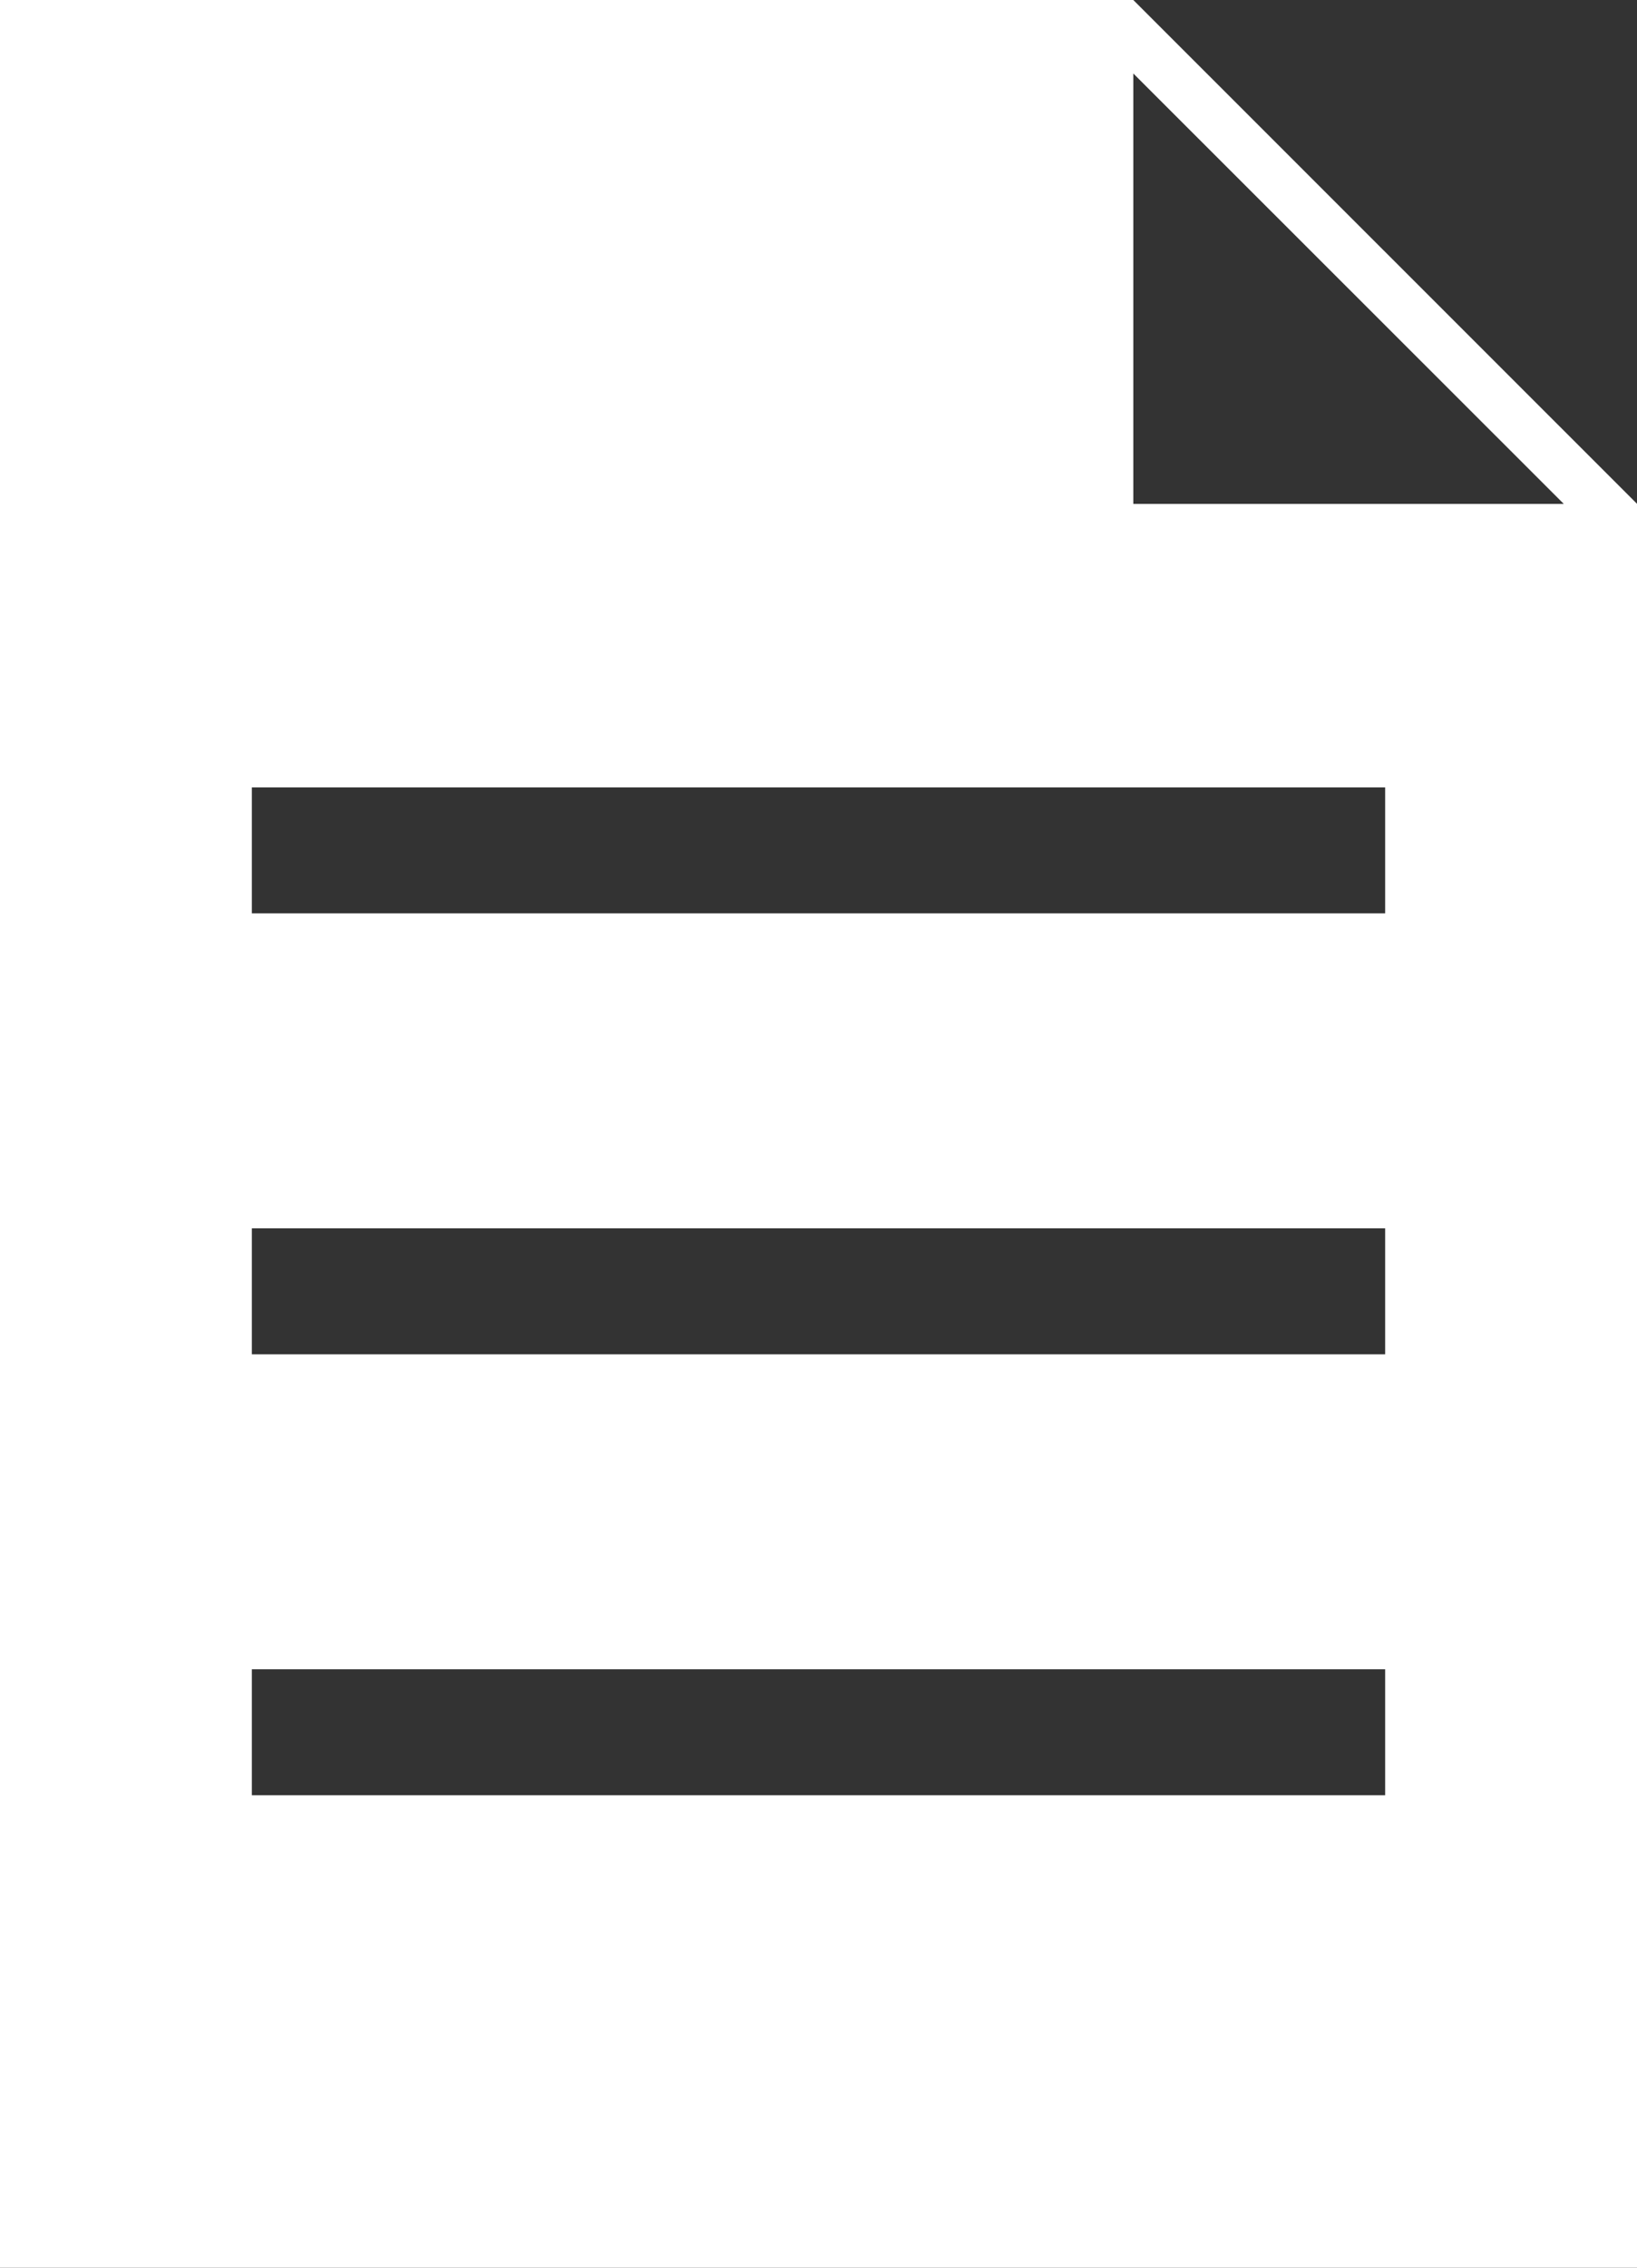 <?xml version="1.0" encoding="utf-8"?>
<!-- Generator: Adobe Illustrator 16.0.4, SVG Export Plug-In . SVG Version: 6.00 Build 0)  -->
<svg version="1.2" baseProfile="tiny" id="Ebene_1" xmlns="http://www.w3.org/2000/svg" xmlns:xlink="http://www.w3.org/1999/xlink"
	 x="0px" y="0px" width="52px" height="72px" viewBox="0 0 52 72" xml:space="preserve">
<rect x="0" y="0" width="52" height="72" fill="#333333" stroke="none"/>
<path fill="#FFFFFF" d="M36,0H0v72h52l0.004-56L36,0z M44,57H8v-4h36V57z M44,43H8v-4h36V43z M44,29H8v-4h36V29z M36,16V2.333
	L49.675,16H36z"/>
<g>
</g>
<g>
</g>
<g>
</g>
<g>
</g>
<g>
</g>
<g>
</g>
<g>
</g>
<g>
</g>
<g>
</g>
<g>
</g>
<g>
</g>
<g>
</g>
<g>
</g>
<g>
</g>
<g>
</g>
</svg>
